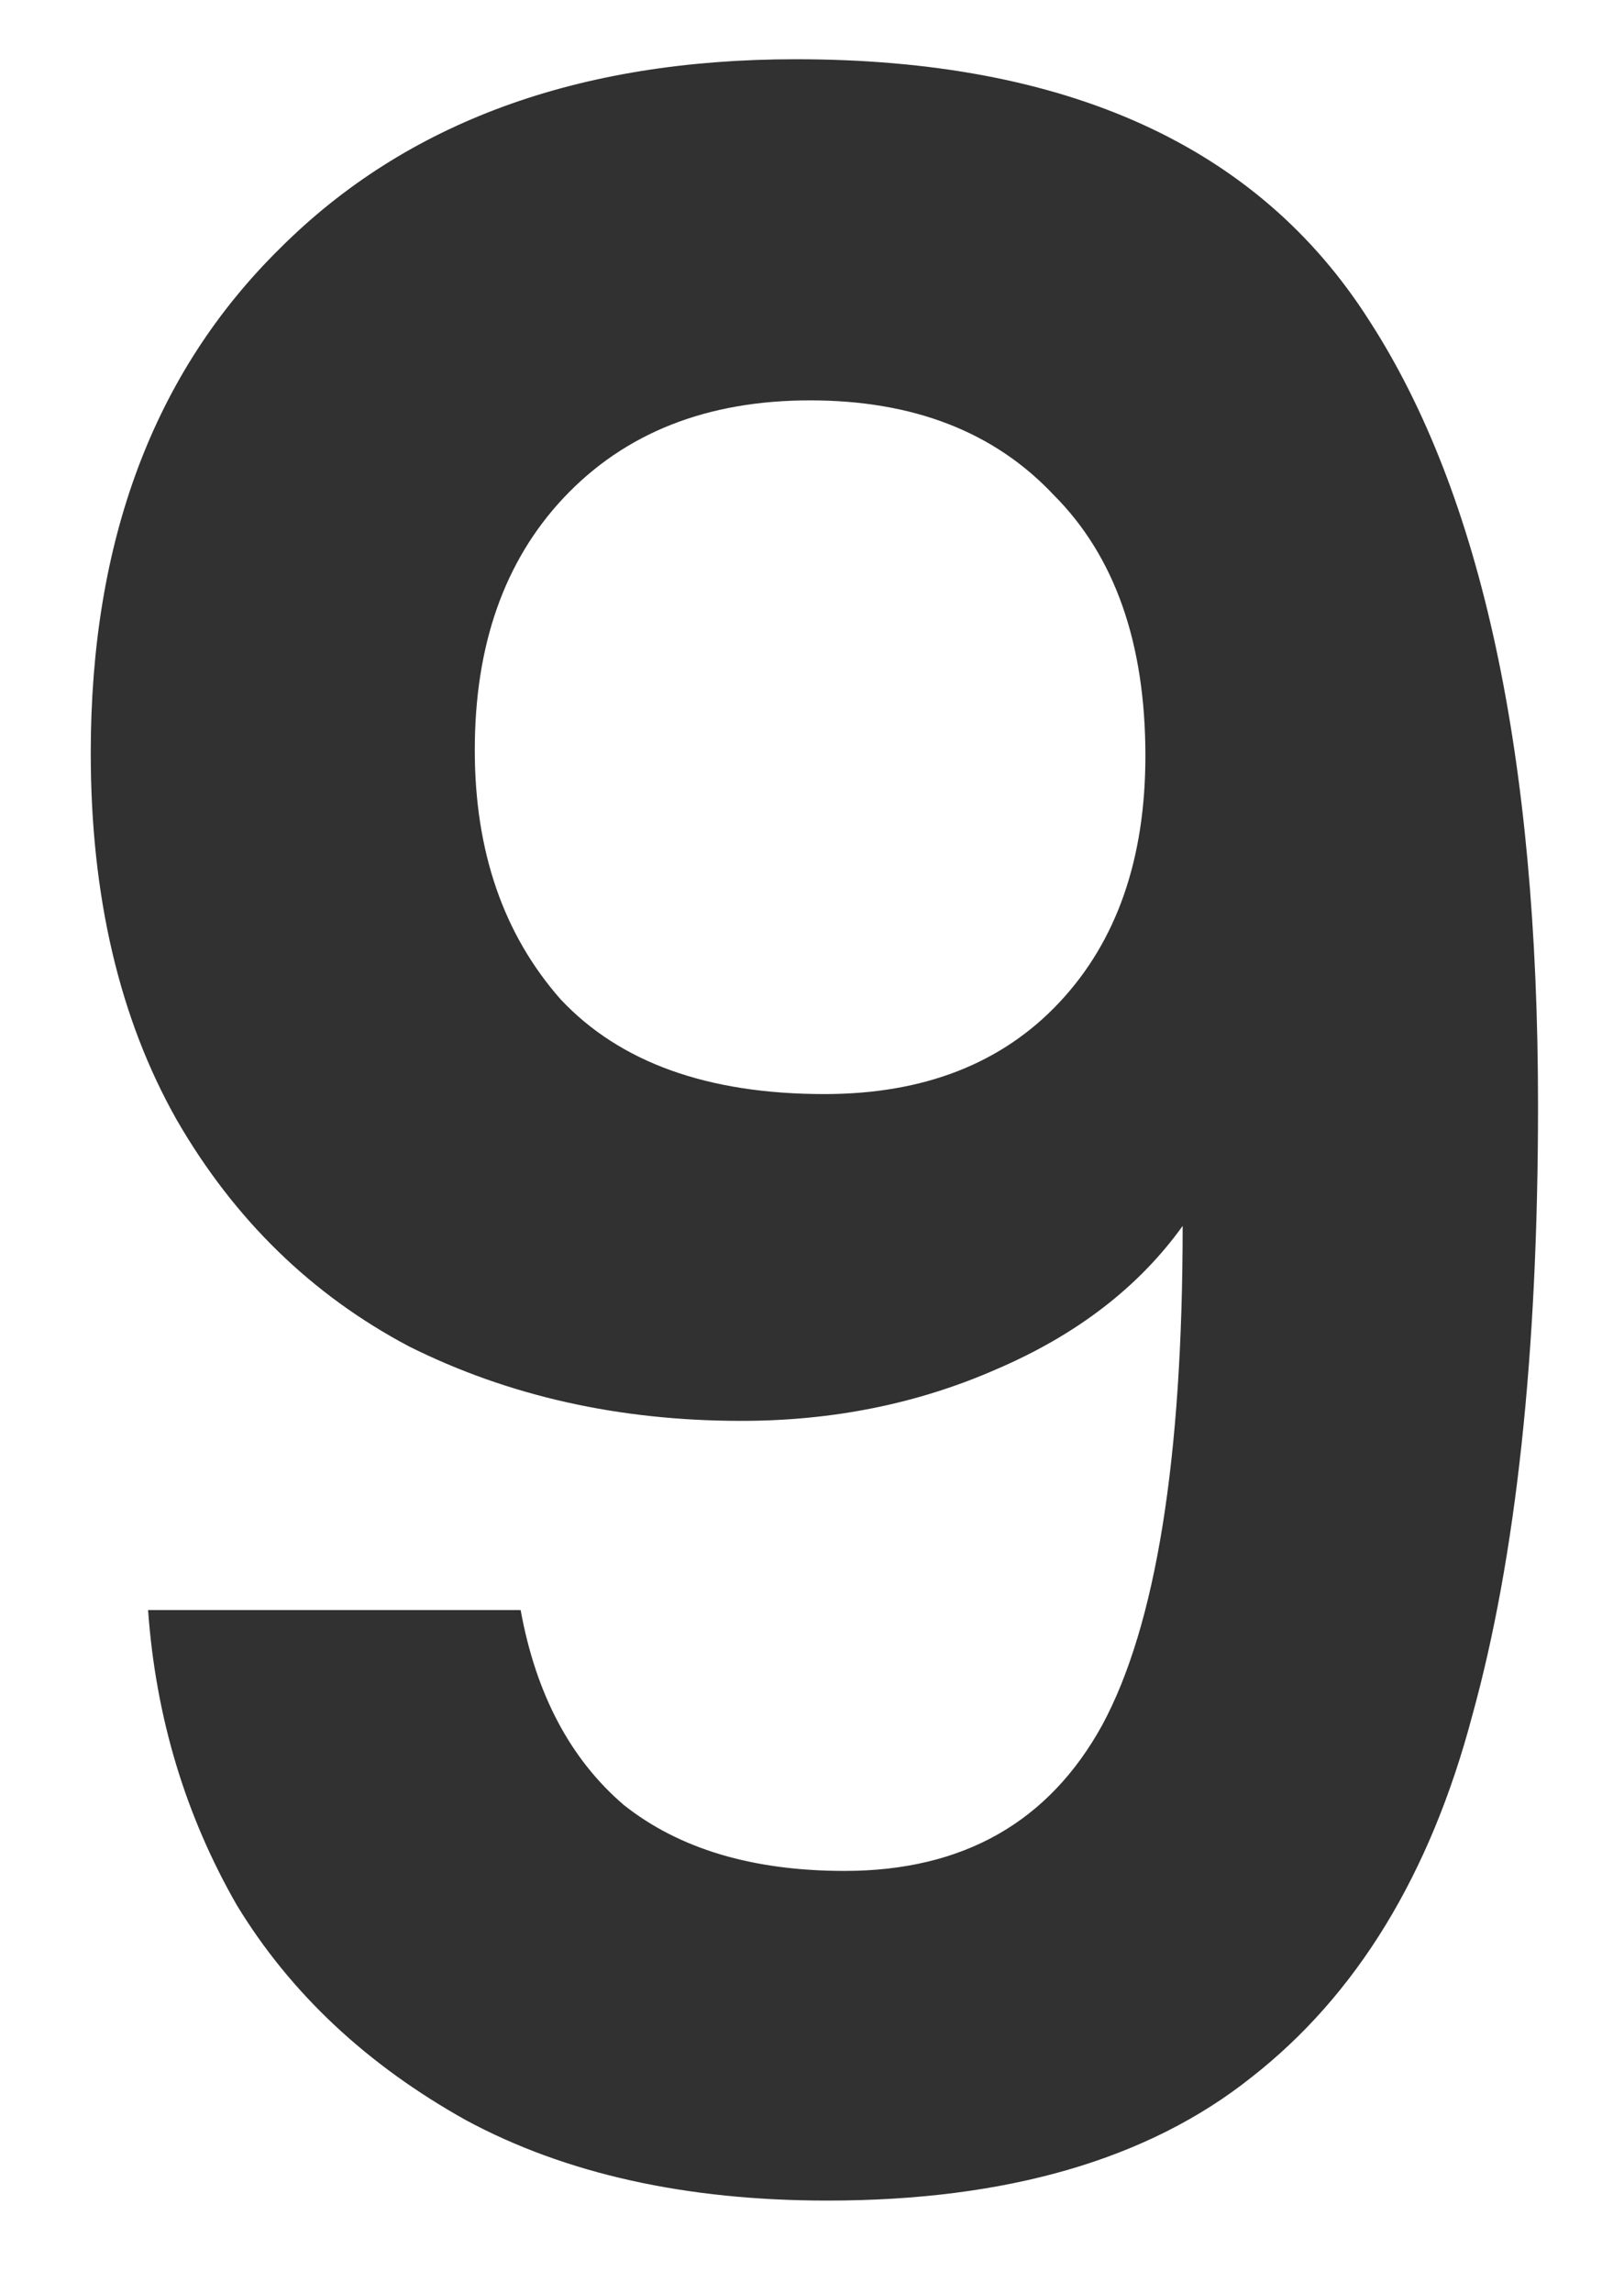 <svg width="17" height="24" viewBox="0 0 17 24" fill="none" xmlns="http://www.w3.org/2000/svg">
<path d="M5.45 16.85C5.61 17.73 5.97 18.41 6.53 18.89C7.11 19.35 7.88 19.58 8.84 19.58C10.08 19.58 10.98 19.07 11.54 18.05C12.1 17.01 12.38 15.27 12.38 12.83C11.92 13.47 11.27 13.97 10.43 14.33C9.61 14.69 8.72 14.87 7.76 14.87C6.48 14.87 5.32 14.61 4.28 14.09C3.26 13.55 2.45 12.76 1.85 11.72C1.25 10.66 0.95 9.38 0.95 7.88C0.95 5.66 1.61 3.9 2.93 2.6C4.25 1.28 6.05 0.62 8.33 0.62C11.17 0.62 13.17 1.53 14.33 3.35C15.51 5.17 16.1 7.91 16.1 11.57C16.1 14.17 15.87 16.3 15.41 17.96C14.97 19.62 14.2 20.88 13.1 21.74C12.02 22.6 10.54 23.03 8.66 23.03C7.18 23.03 5.92 22.75 4.88 22.19C3.84 21.61 3.04 20.86 2.48 19.94C1.94 19 1.63 17.97 1.55 16.85H5.45ZM8.63 11.45C9.67 11.45 10.49 11.13 11.09 10.49C11.69 9.85 11.99 8.99 11.99 7.91C11.99 6.73 11.67 5.82 11.03 5.18C10.41 4.52 9.56 4.19 8.48 4.19C7.4 4.19 6.54 4.53 5.9 5.21C5.28 5.87 4.97 6.75 4.97 7.85C4.97 8.91 5.27 9.78 5.87 10.46C6.49 11.12 7.41 11.45 8.63 11.45Z" fill="#313131"/>
</svg>
